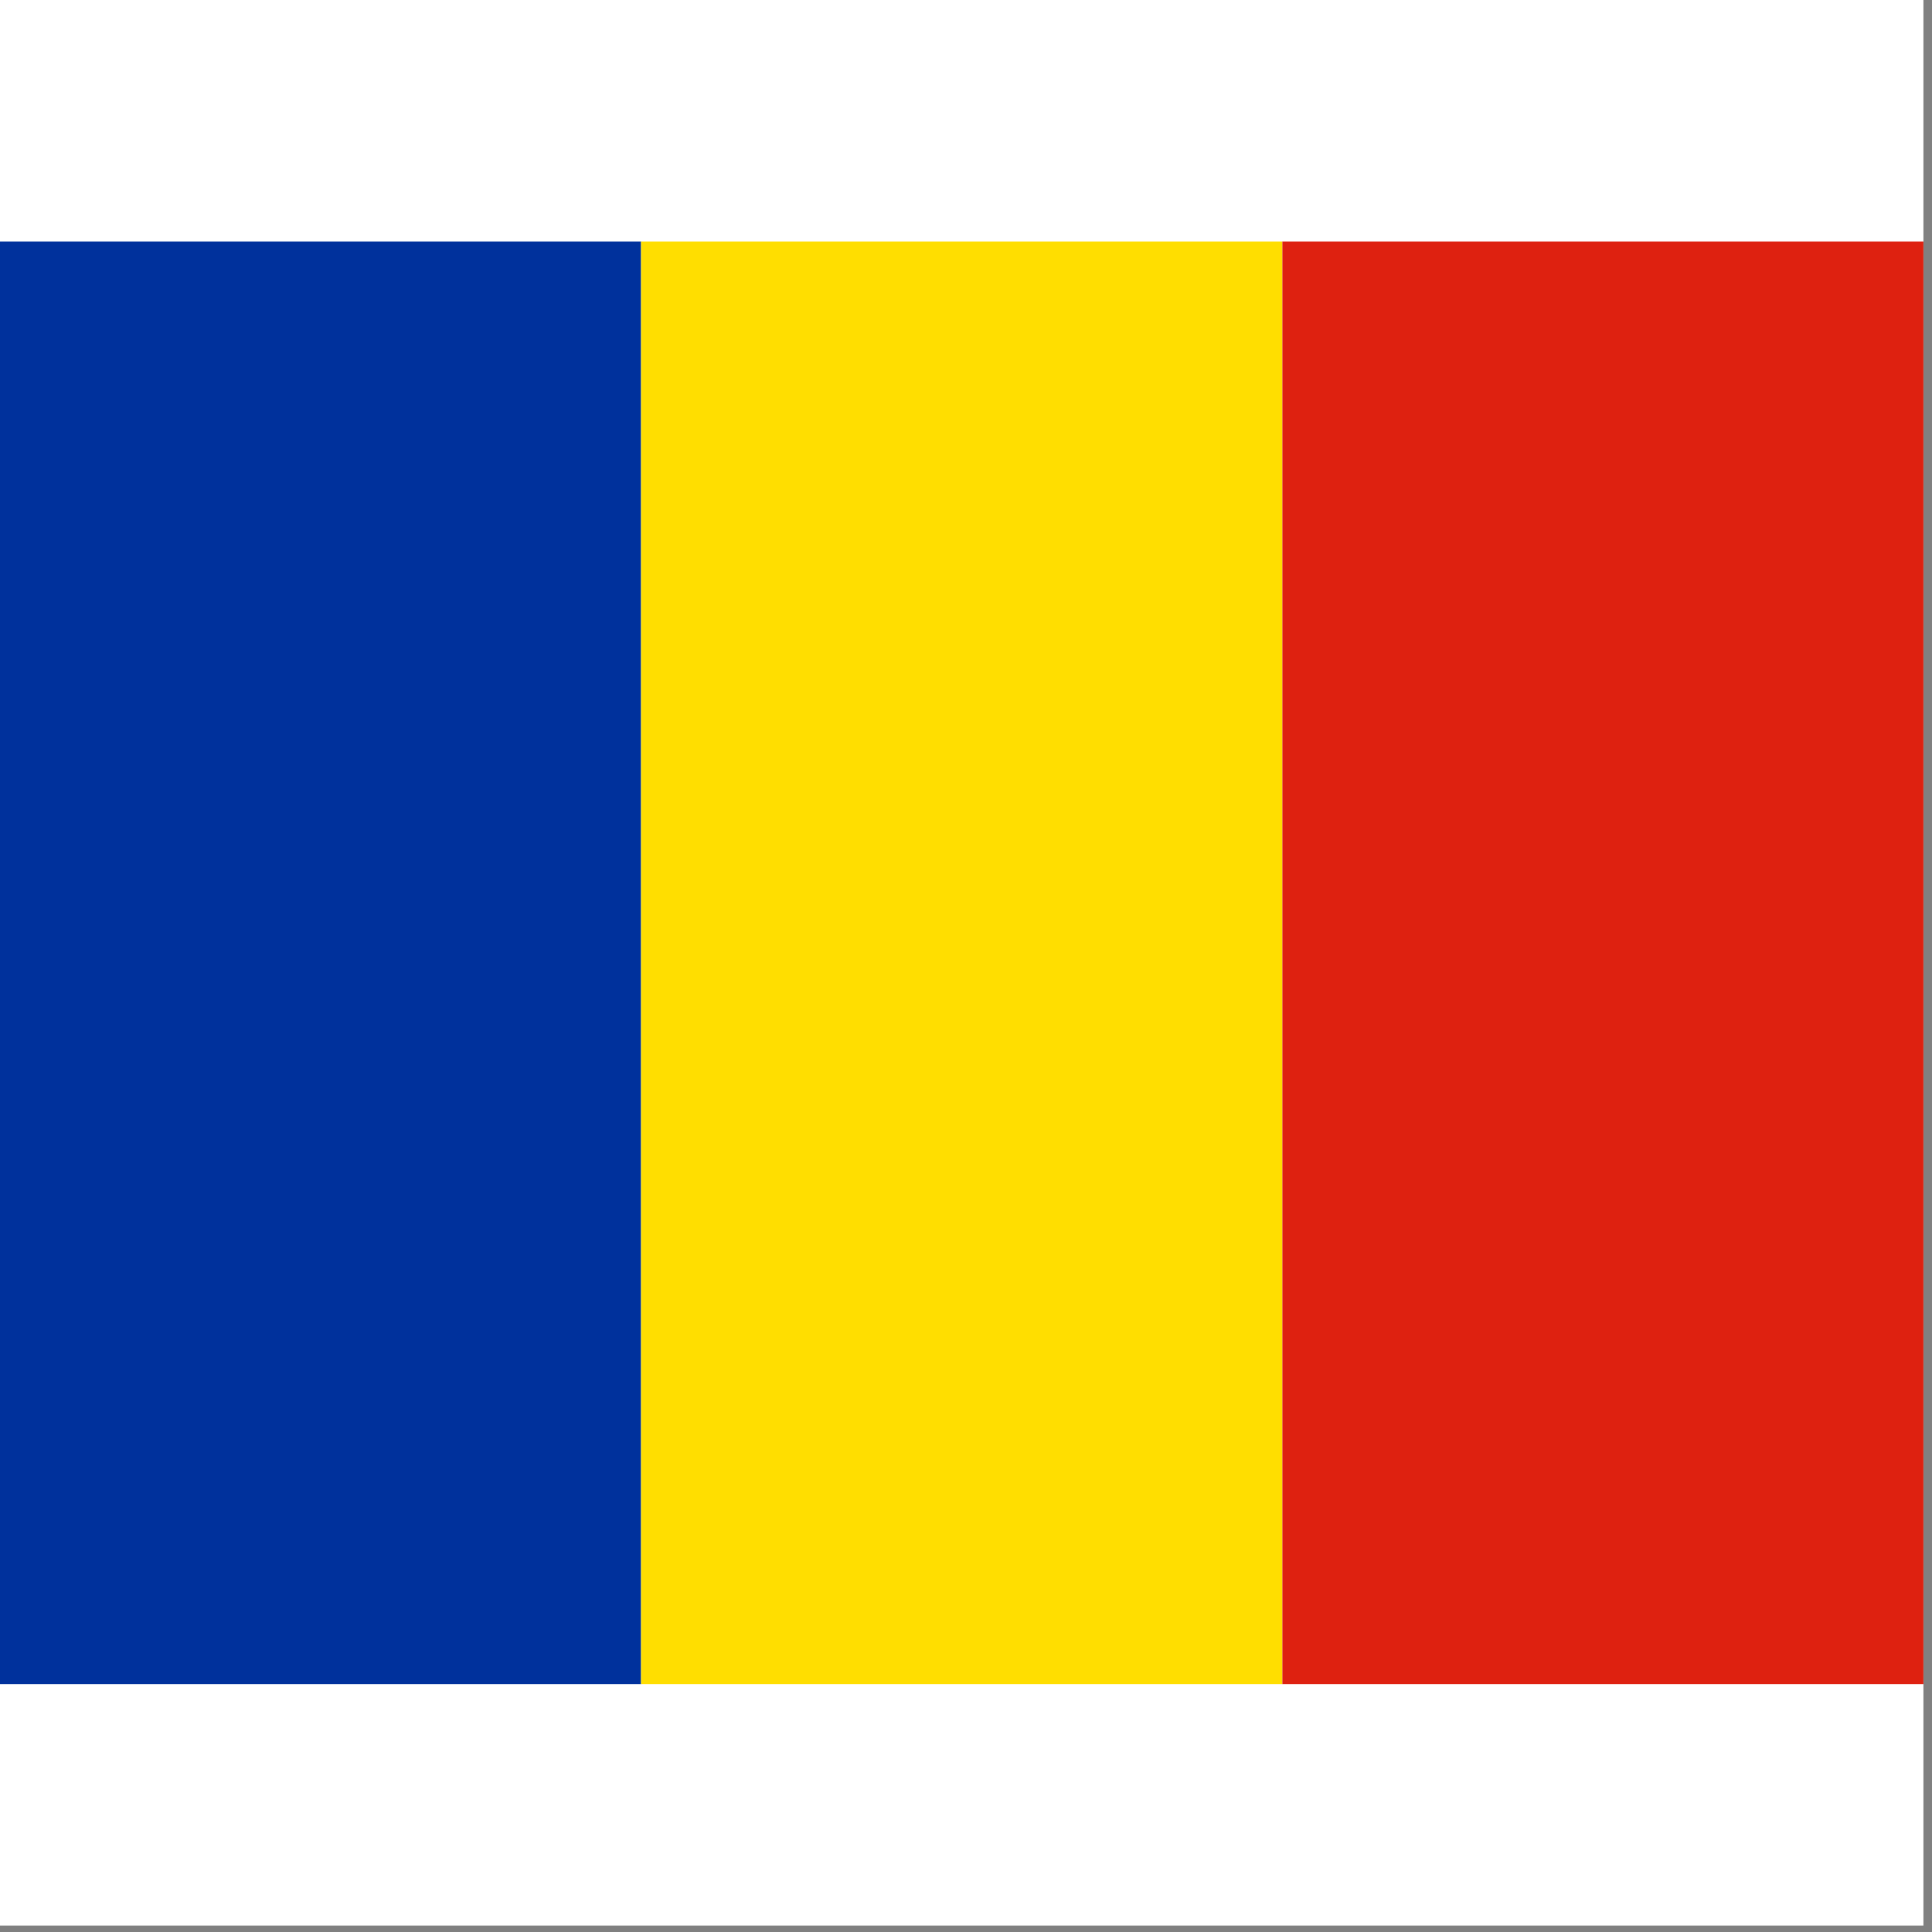 <svg width="75" height="75" viewBox="0 0 75 75" fill="none" xmlns="http://www.w3.org/2000/svg">
<rect x="0" y="0" width="75" height="75" fill="#808080" stroke="none"/>
<rect width="74.667" height="74.75" fill="white"/>
<g clip-path="url(#clip0_1_71203)">
<path fill-rule="evenodd" clip-rule="evenodd" d="M0 9.375H24.885V65.375H0V9.375Z" fill="#00319C"/>
<path fill-rule="evenodd" clip-rule="evenodd" d="M24.885 9.375H49.782V65.375H24.885V9.375Z" fill="#FFDE00"/>
<path fill-rule="evenodd" clip-rule="evenodd" d="M49.782 9.375H74.667V65.375H49.782V9.375Z" fill="#DE2110"/>
</g>
<defs>
<clipPath id="clip0_1_71203">
<rect width="74.667" height="56" fill="white" transform="translate(0 9.375)"/>
</clipPath>
</defs>
</svg>
